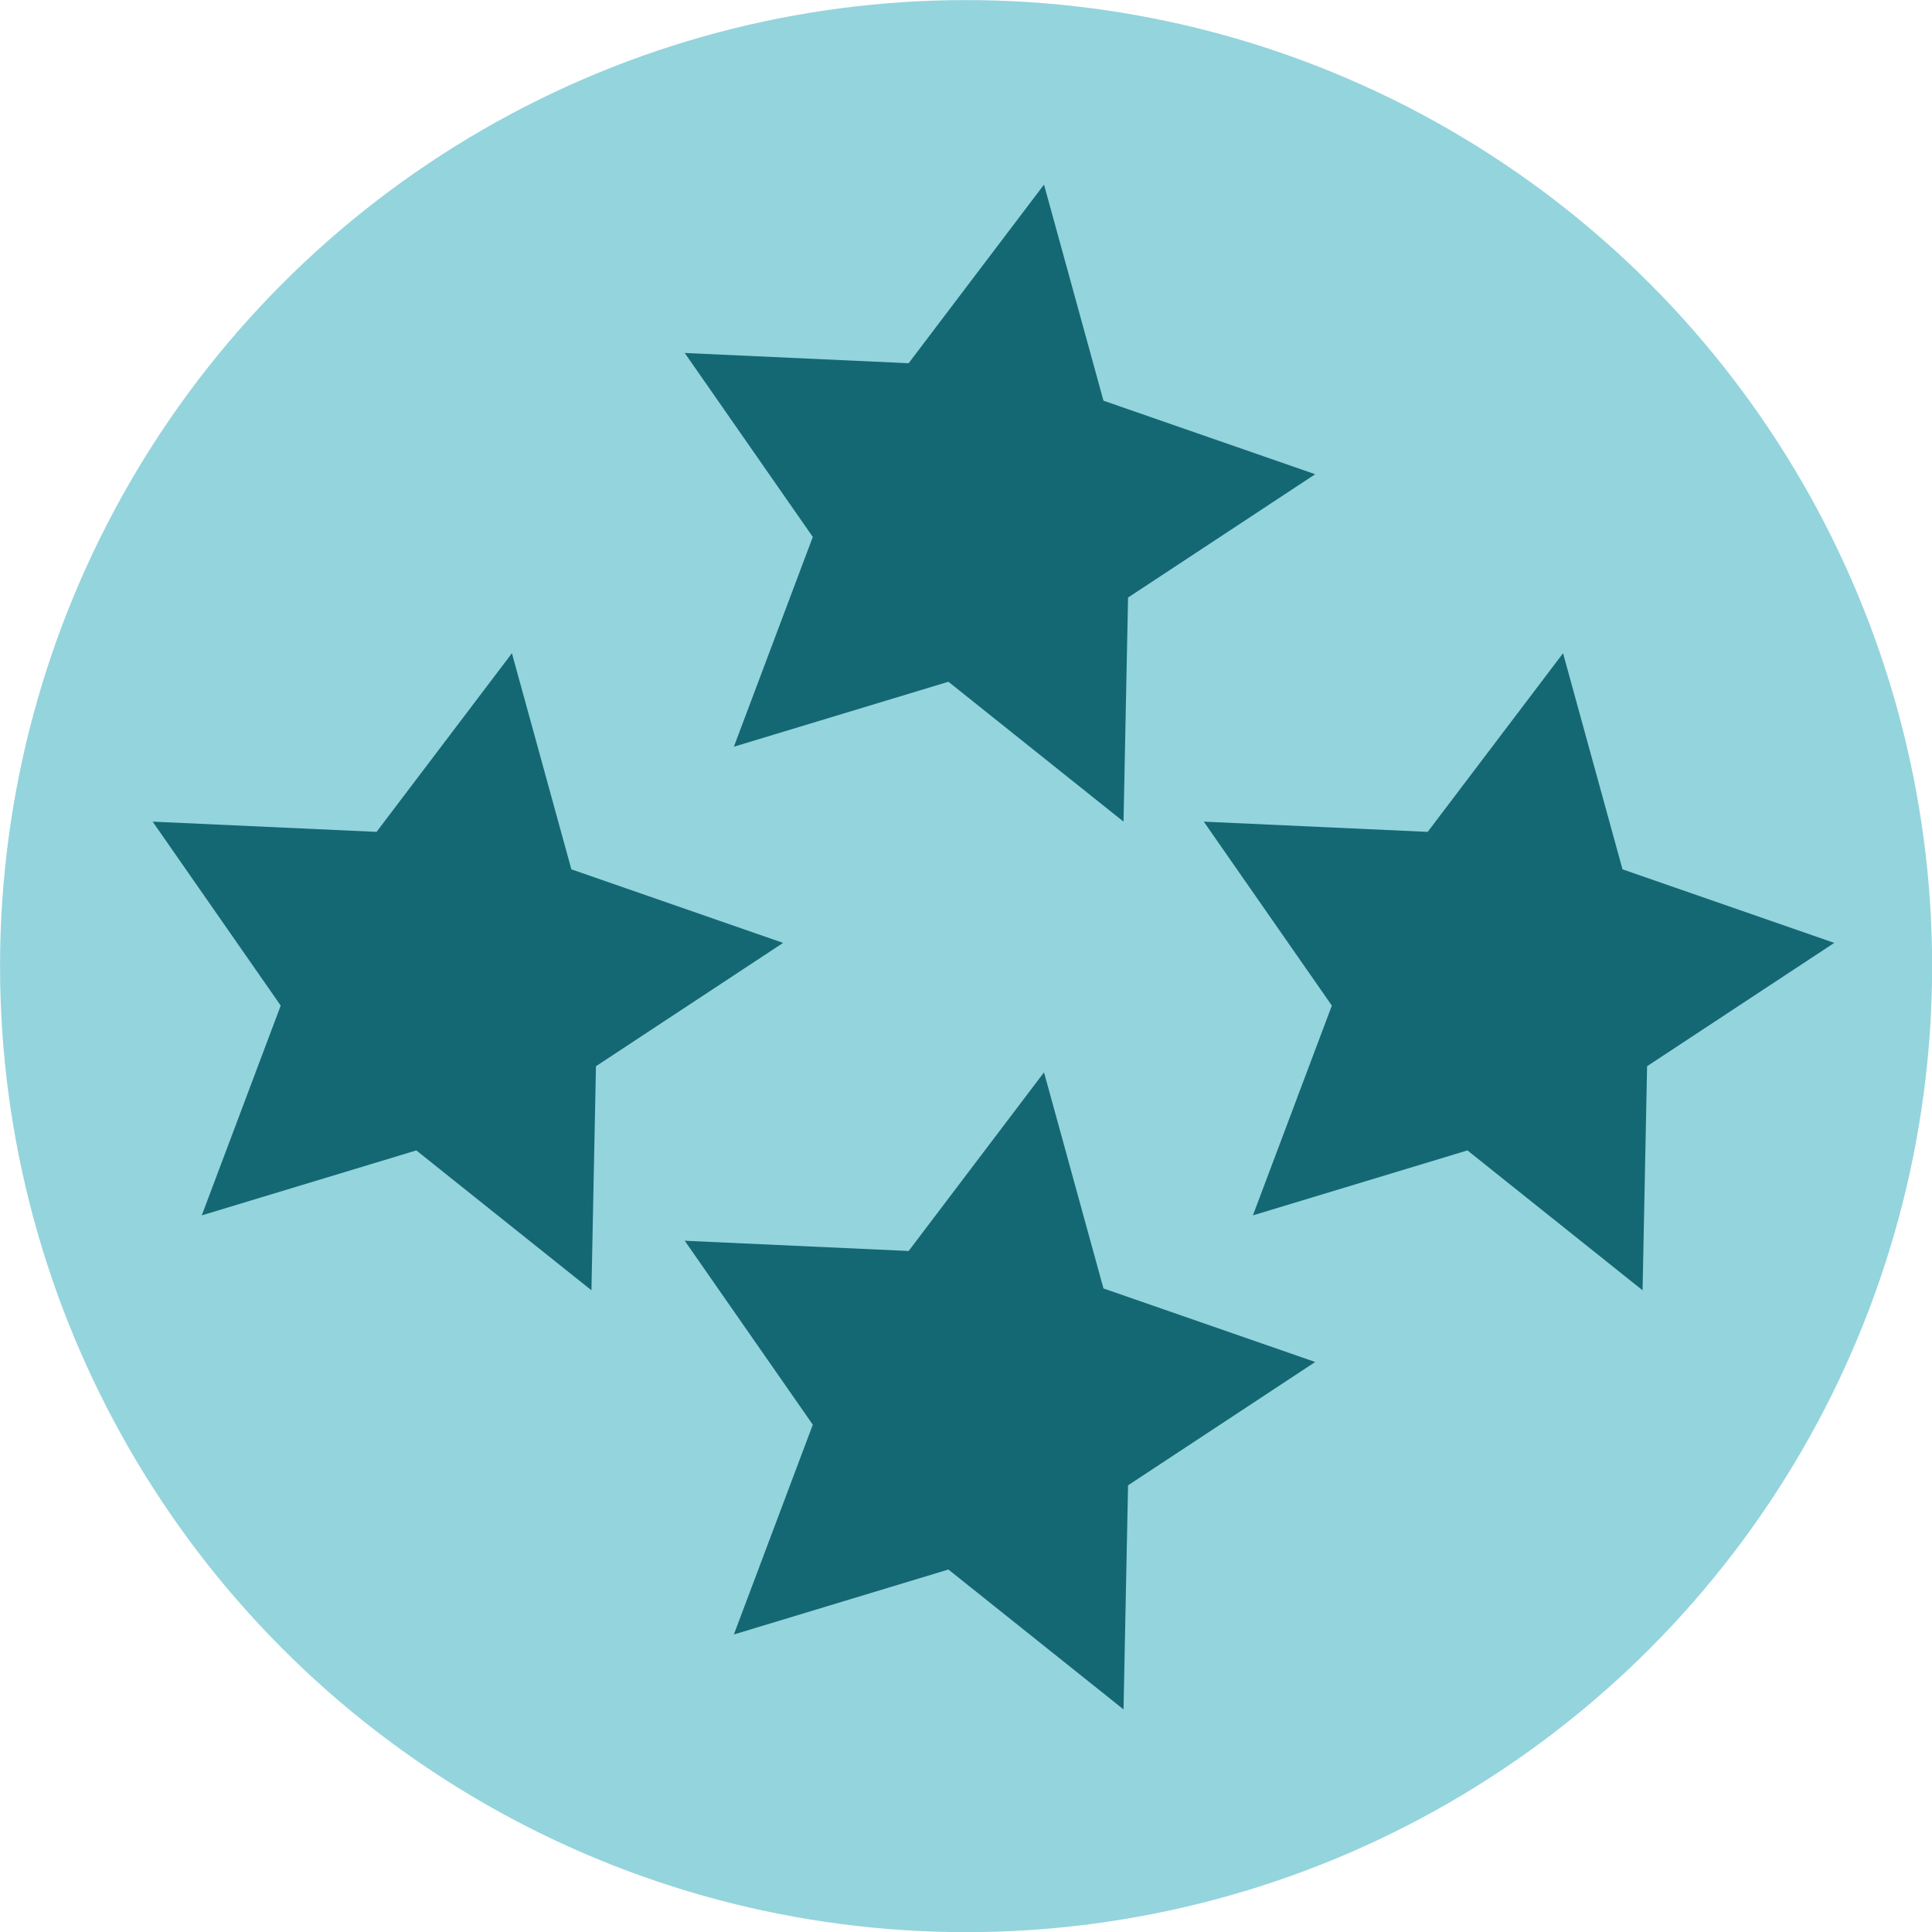 <?xml version="1.0" encoding="UTF-8" standalone="no"?>
<!-- Created with Inkscape (http://www.inkscape.org/) -->

<svg
   xmlns:dc="http://purl.org/dc/elements/1.1/"
   xmlns:cc="http://creativecommons.org/ns#"
   xmlns:rdf="http://www.w3.org/1999/02/22-rdf-syntax-ns#"
   xmlns:svg="http://www.w3.org/2000/svg"
   xmlns="http://www.w3.org/2000/svg"
   xmlns:sodipodi="http://sodipodi.sourceforge.net/DTD/sodipodi-0.dtd"
   xmlns:inkscape="http://www.inkscape.org/namespaces/inkscape"
   width="195.833mm"
   height="195.833mm"
   viewBox="0 0 195.833 195.833"
   version="1.1"
   id="svg6743"
   sodipodi:docname="level_4.svg"
   inkscape:version="0.92.3 (2405546, 2018-03-11)">
  <defs
     id="defs6737" />
  <sodipodi:namedview
     id="base"
     pagecolor="#ffffff"
     bordercolor="#666666"
     borderopacity="1.0"
     inkscape:pageopacity="0.0"
     inkscape:pageshadow="2"
     inkscape:zoom="0.35"
     inkscape:cx="373.69832"
     inkscape:cy="-5.5567691"
     inkscape:document-units="mm"
     inkscape:current-layer="g7298"
     showgrid="false"
     inkscape:window-width="942"
     inkscape:window-height="985"
     inkscape:window-x="960"
     inkscape:window-y="0"
     inkscape:window-maximized="0"
     fit-margin-top="0"
     fit-margin-left="0"
     fit-margin-right="0"
     fit-margin-bottom="0" />
  <g
     inkscape:label="Layer 1"
     inkscape:groupmode="layer"
     id="layer1"
     transform="translate(-9.429,-49.405)">
    <g
       id="g7298"
       transform="matrix(2.176,0,0,2.176,-137.744,-188.043)">
      <circle
         inkscape:export-ydpi="96"
         inkscape:export-xdpi="96"
         r="45"
         cy="154.125"
         cx="112.637"
         id="path1401"
         style="opacity:1;fill:#94d4dd;fill-opacity:1;stroke:none;stroke-width:0.516;stroke-miterlimit:4;stroke-dasharray:none;stroke-opacity:1" />
      <path
         sodipodi:type="star"
         style="opacity:1;fill:#146874;fill-opacity:1;stroke:none;stroke-width:0;stroke-miterlimit:4;stroke-dasharray:none;stroke-opacity:1"
         id="path8058"
         sodipodi:sides="5"
         sodipodi:cx="113.298"
         sodipodi:cy="133.15842"
         sodipodi:r1="15.722701"
         sodipodi:r2="7.8613505"
         sodipodi:arg1="1.1324598"
         sodipodi:arg2="1.7607783"
         inkscape:flatsided="false"
         inkscape:rounded="0"
         inkscape:randomized="0"
         d="m 119.971,147.395 -8.158,-6.516 -9.993,3.026 3.677,-9.772 -5.966,-8.569 10.43,0.477 6.306,-8.322 2.77,10.067 9.863,3.426 -8.718,5.745 z"
         inkscape:transform-center-x="-1.9964142"
         inkscape:transform-center-y="-1.3094195" />
      <path
         sodipodi:type="star"
         style="opacity:1;fill:#146874;fill-opacity:1;stroke:none;stroke-width:0;stroke-miterlimit:4;stroke-dasharray:none;stroke-opacity:1"
         id="path8058-1"
         sodipodi:sides="5"
         sodipodi:cx="137.47618"
         sodipodi:cy="154.98962"
         sodipodi:r1="15.722701"
         sodipodi:r2="7.8613505"
         sodipodi:arg1="1.1324598"
         sodipodi:arg2="1.7607783"
         inkscape:flatsided="false"
         inkscape:rounded="0"
         inkscape:randomized="0"
         d="m 144.149,169.226 -8.158,-6.516 -9.993,3.026 3.677,-9.772 -5.966,-8.569 10.43,0.477 6.306,-8.322 2.77,10.067 9.863,3.426 -8.718,5.745 z"
         inkscape:transform-center-x="-1.9963928"
         inkscape:transform-center-y="-1.3094137" />
      <path
         sodipodi:type="star"
         style="opacity:1;fill:#146874;fill-opacity:1;stroke:none;stroke-width:0;stroke-miterlimit:4;stroke-dasharray:none;stroke-opacity:1"
         id="path8058-6"
         sodipodi:sides="5"
         sodipodi:cx="88.511948"
         sodipodi:cy="154.98962"
         sodipodi:r1="15.722701"
         sodipodi:r2="7.8613505"
         sodipodi:arg1="1.1324598"
         sodipodi:arg2="1.7607783"
         inkscape:flatsided="false"
         inkscape:rounded="0"
         inkscape:randomized="0"
         d="m 95.185,169.226 -8.158,-6.516 -9.993,3.026 3.677,-9.772 -5.966,-8.569 10.43,0.477 6.306,-8.322 2.77,10.067 9.863,3.426 -8.718,5.745 z"
         inkscape:transform-center-x="-1.9964113"
         inkscape:transform-center-y="-1.3094053" />
      <path
         sodipodi:type="star"
         style="opacity:1;fill:#146874;fill-opacity:1;stroke:none;stroke-width:0;stroke-miterlimit:4;stroke-dasharray:none;stroke-opacity:1"
         id="path8058-6-2"
         sodipodi:sides="5"
         sodipodi:cx="113.298"
         sodipodi:cy="174.51315"
         sodipodi:r1="15.722701"
         sodipodi:r2="7.8613505"
         sodipodi:arg1="1.1324598"
         sodipodi:arg2="1.7607783"
         inkscape:flatsided="false"
         inkscape:rounded="0"
         inkscape:randomized="0"
         d="m 119.971,188.749 -8.158,-6.516 -9.993,3.026 3.677,-9.772 -5.966,-8.569 10.43,0.477 6.306,-8.322 2.77,10.067 9.863,3.426 -8.718,5.745 z"
         inkscape:transform-center-x="-1.9964042"
         inkscape:transform-center-y="-1.3094222" />
    </g>
  </g>
</svg>
